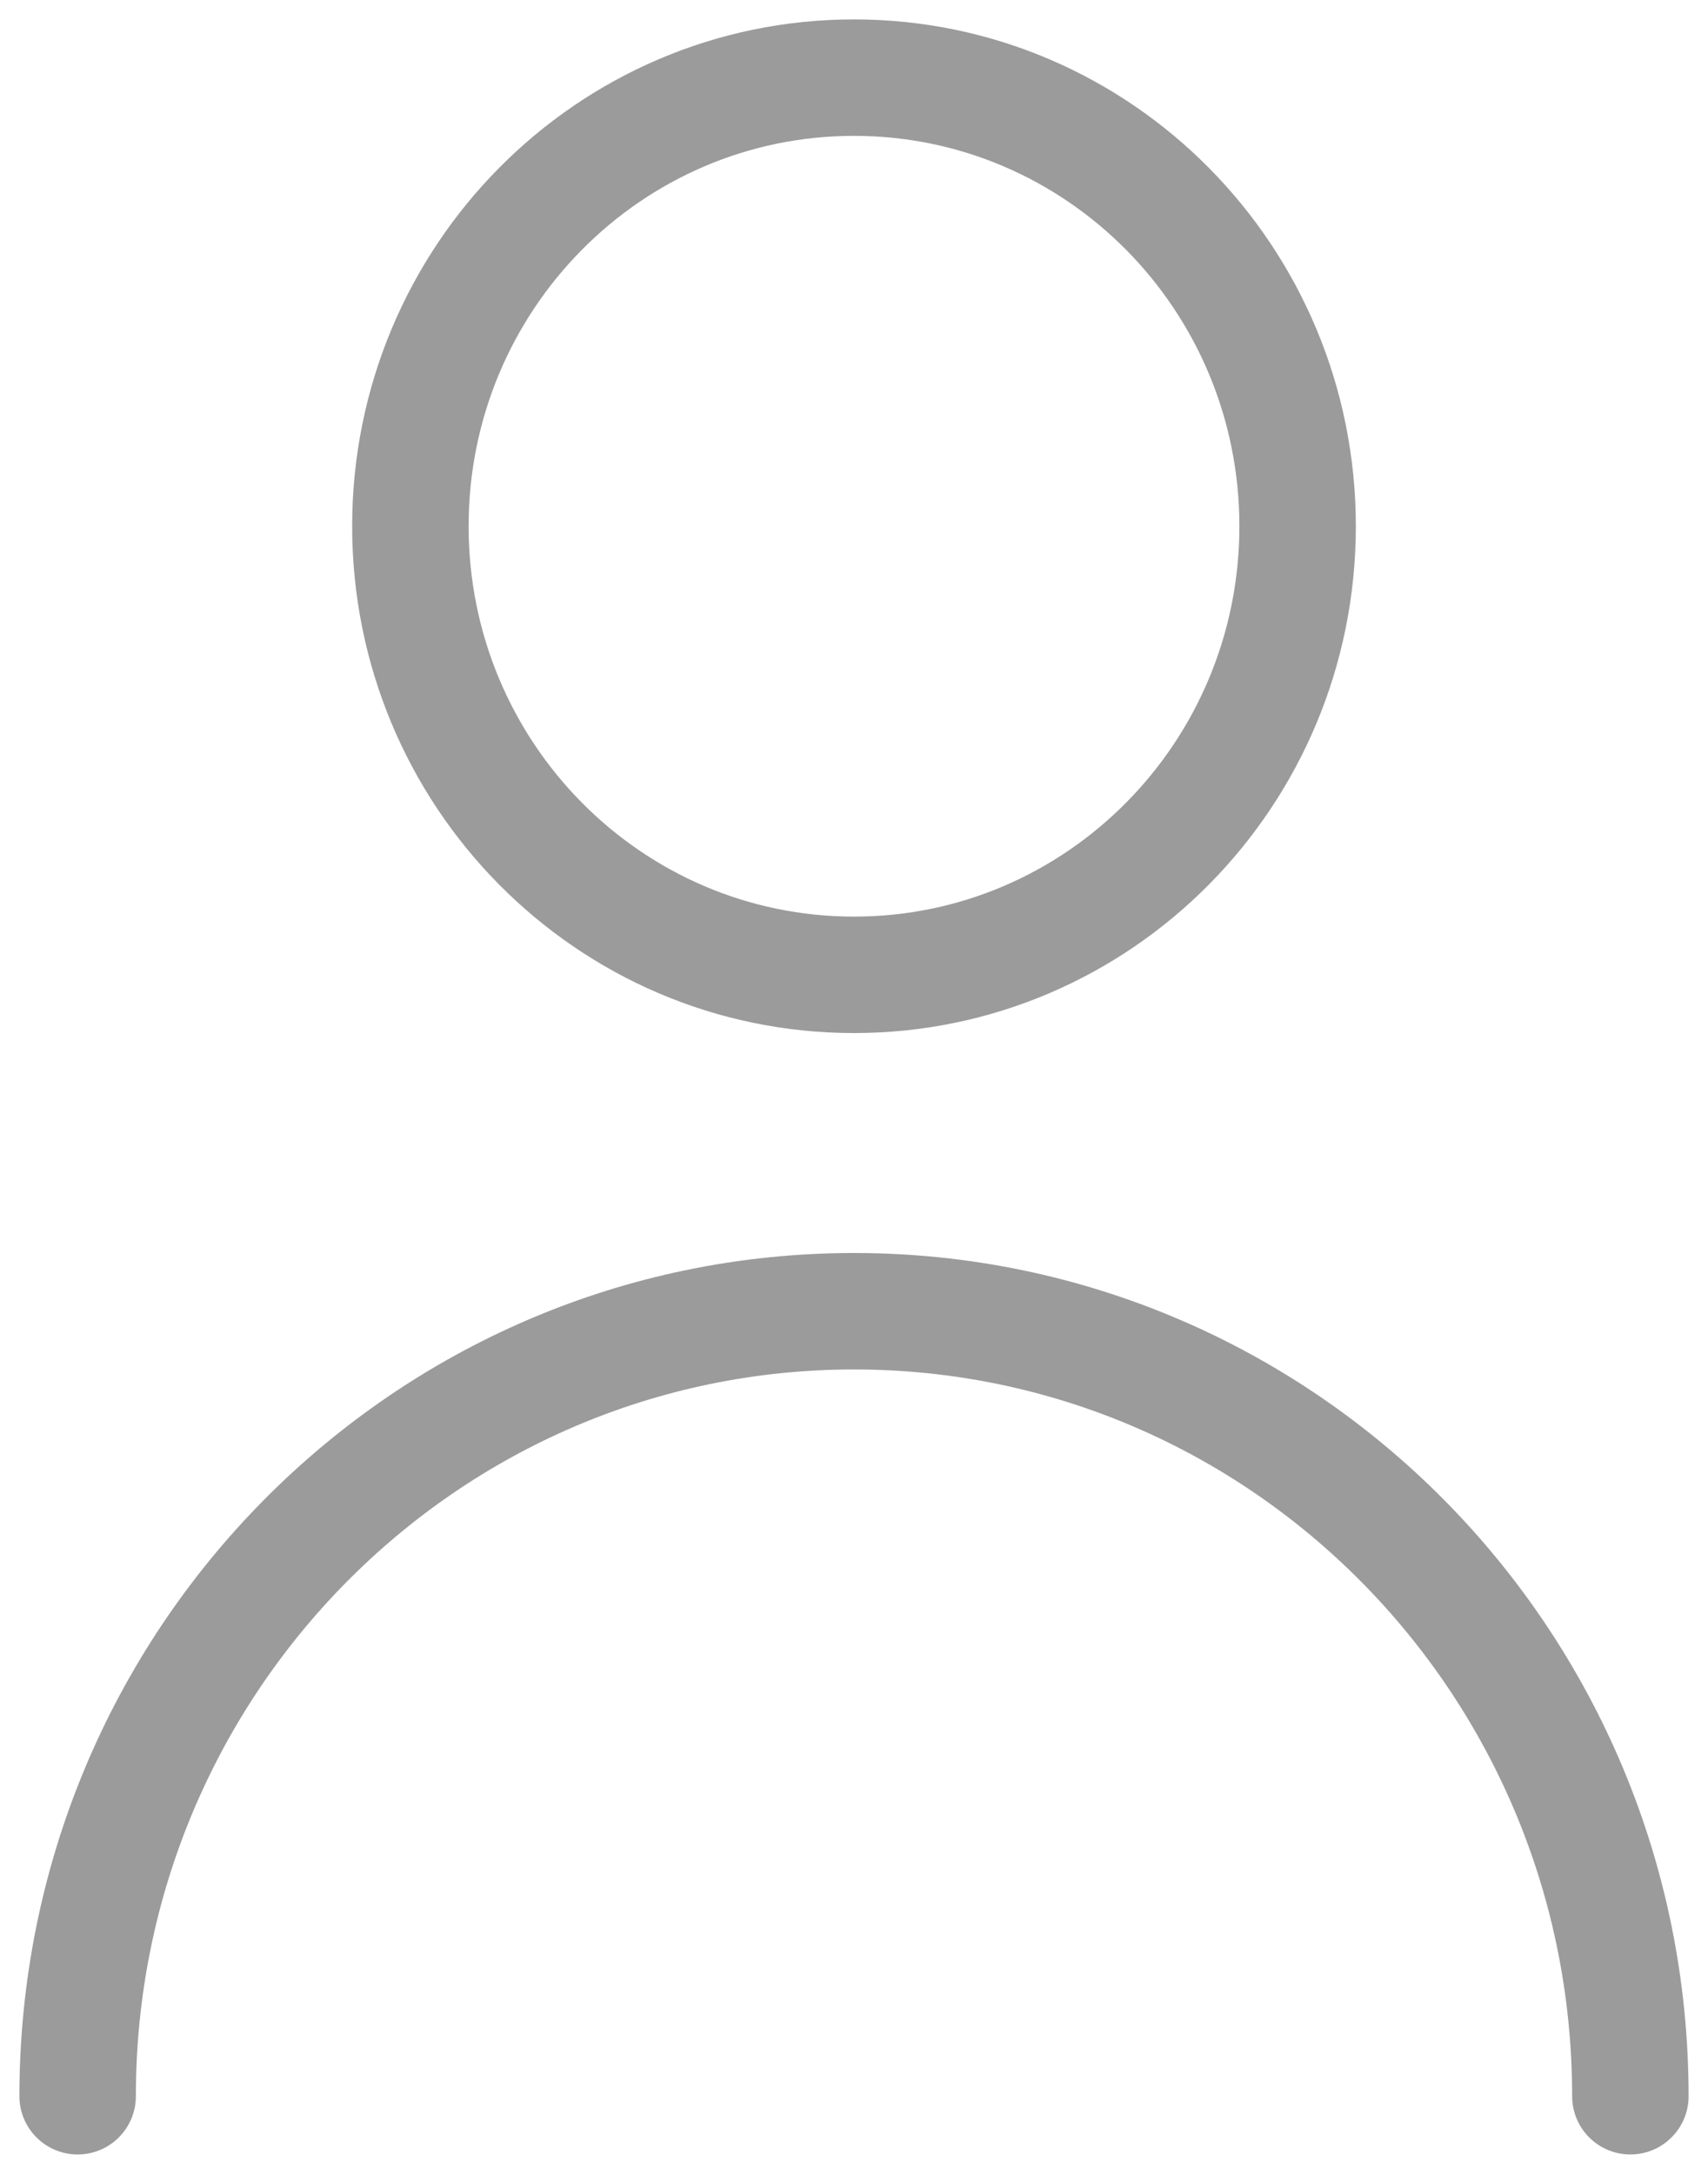 <svg width="22" height="28" viewBox="0 0 22 28" fill="none" xmlns="http://www.w3.org/2000/svg">
<path d="M21 27C21 21.416 16.523 16.889 11 16.889C5.477 16.889 1 21.416 1 27M11 12.556C7.844 12.556 5.286 9.969 5.286 6.778C5.286 3.587 7.844 1 11 1C14.156 1 16.714 3.587 16.714 6.778C16.714 9.969 14.156 12.556 11 12.556Z" stroke="#393939" stroke-opacity="0.5" stroke-width="1.5" stroke-linecap="round" stroke-linejoin="round"/>
</svg>
